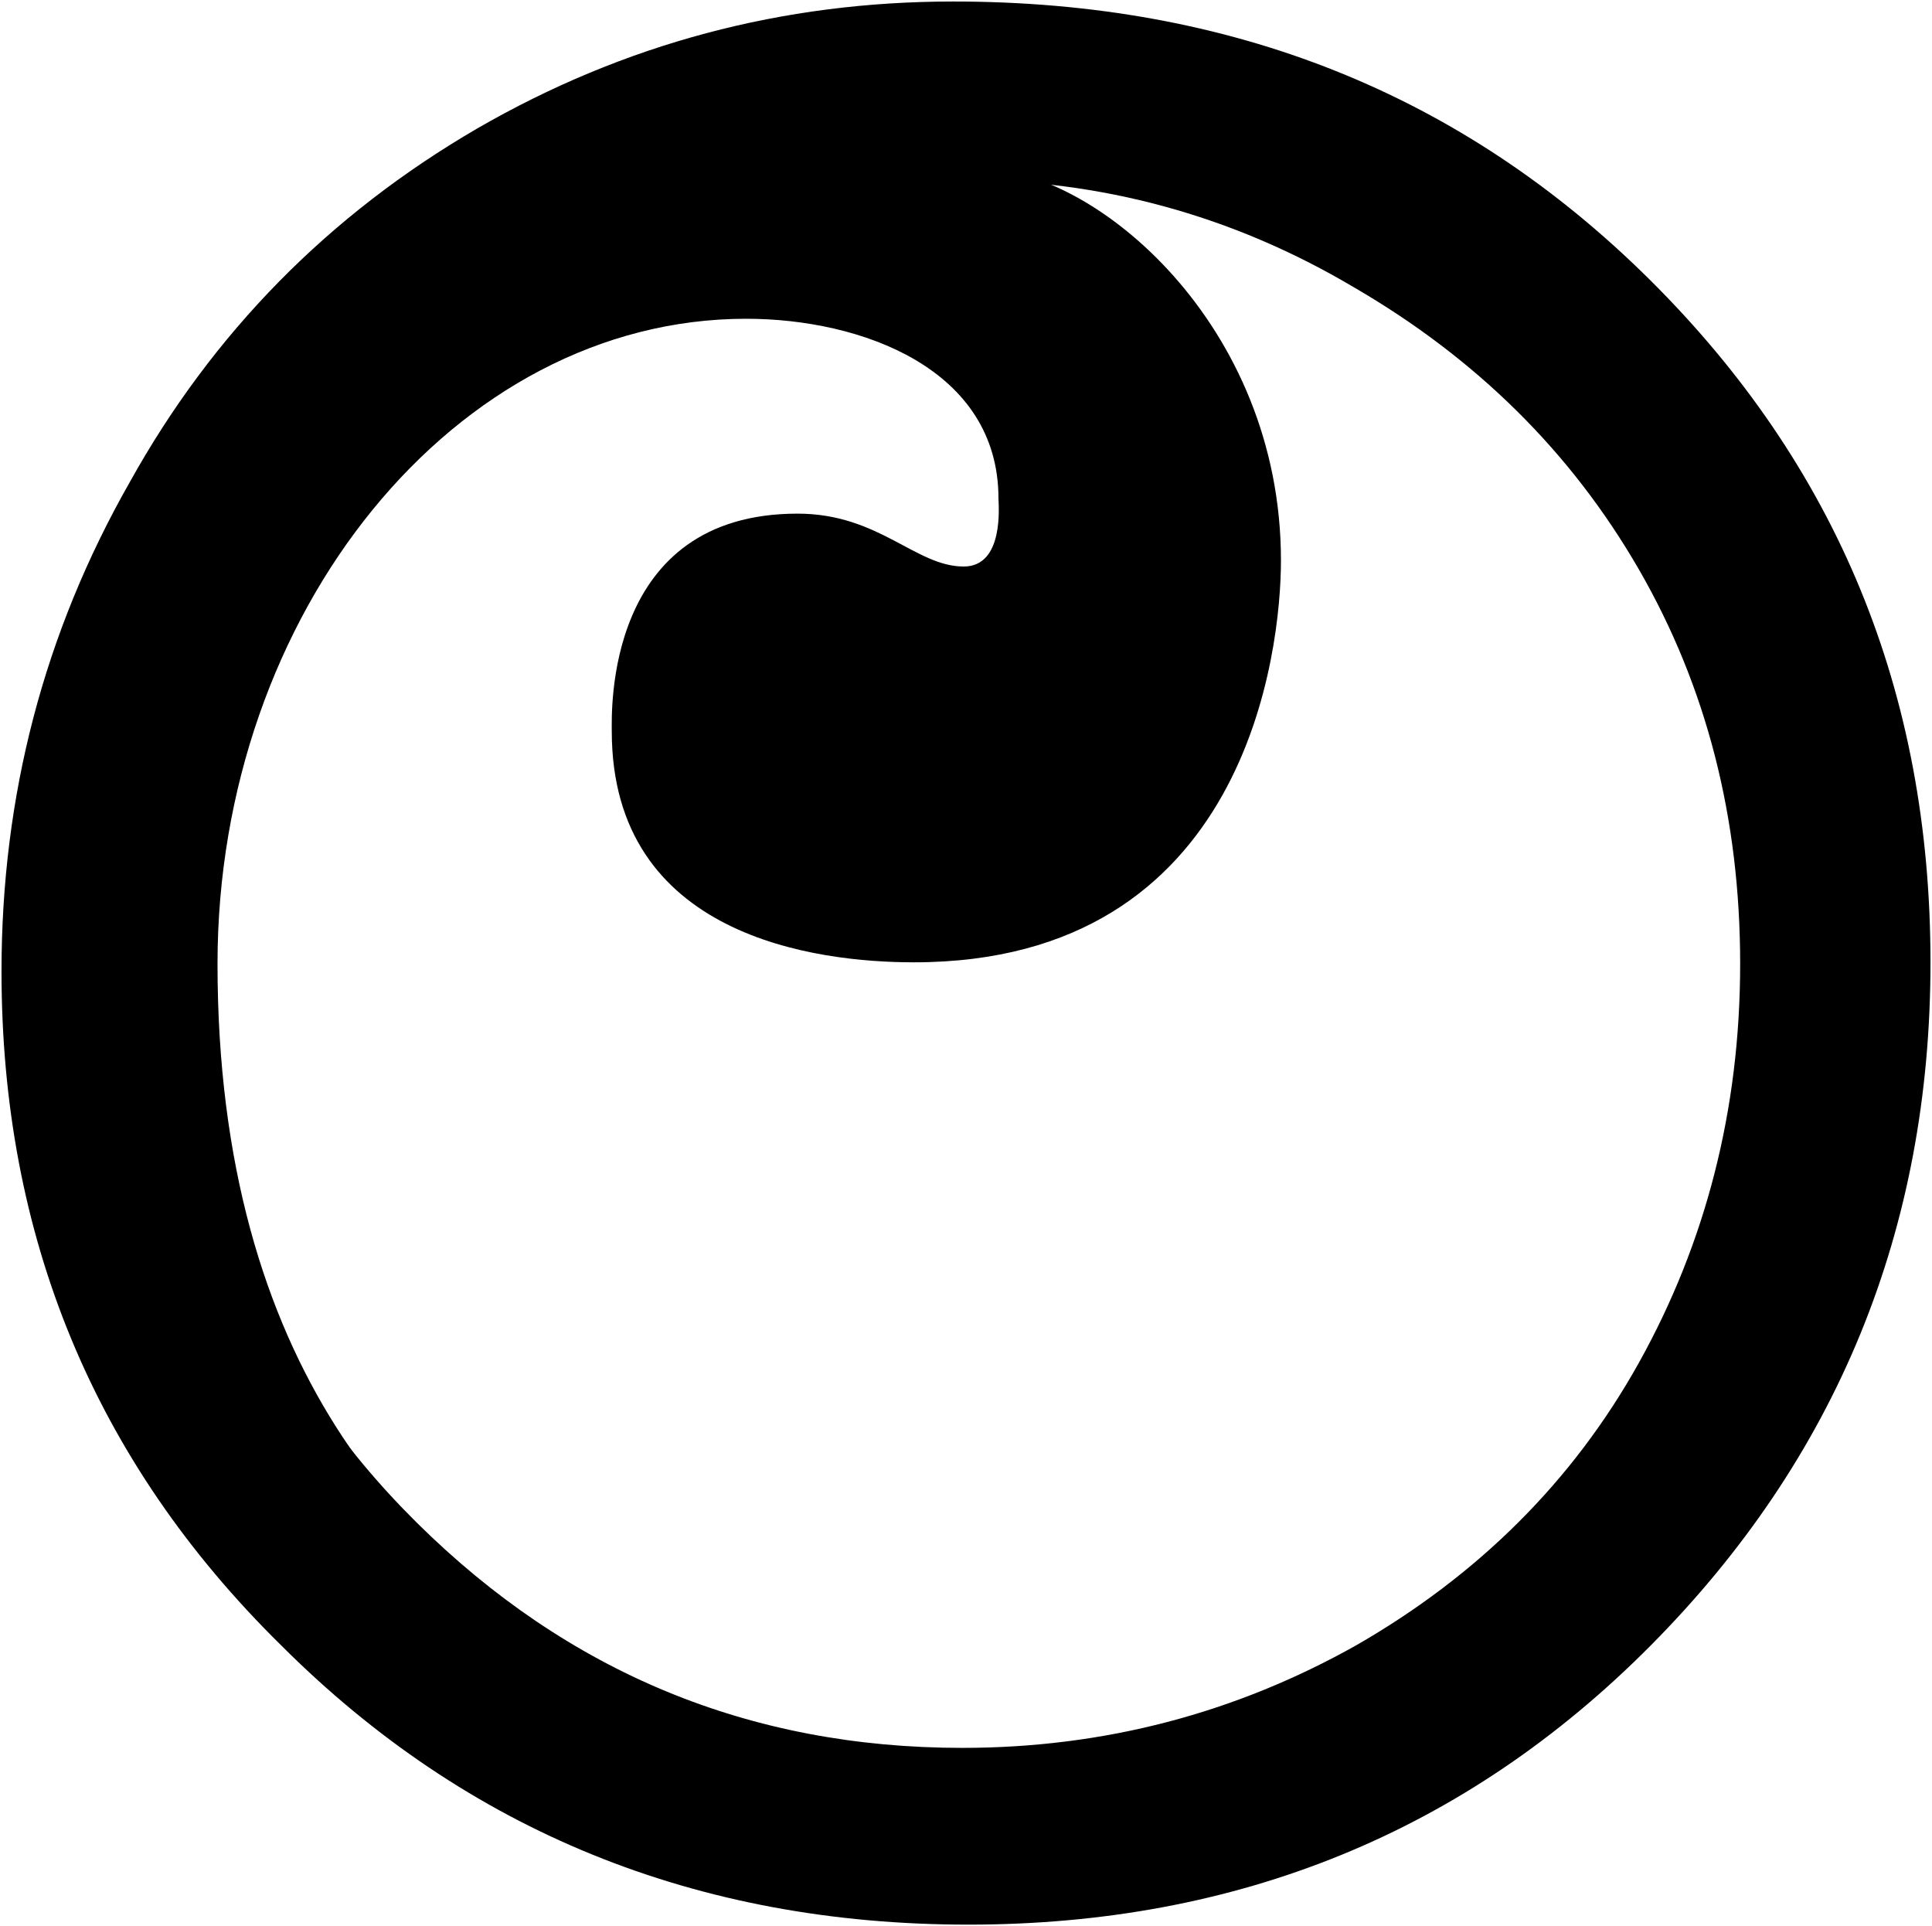 <svg xmlns="http://www.w3.org/2000/svg" viewBox="0 0 127.9 127.5">
<path d="M63.1,0.1c18.4,0,33.7,6.1,46.1,18.4c12.4,12.3,18.6,27.3,18.6,45.2c0,17.7-6.2,32.8-18.5,45.2
	c-12.3,12.4-27.4,18.5-45.2,18.5c-18,0-33.2-6.2-45.5-18.5C6.2,96.7,0.1,81.8,0.1,64.3c0-11.6,2.8-22.4,8.5-32.4
	C14.1,22,21.8,14.2,31.6,8.5C41.3,2.9,51.8,0.1,63.1,0.1z M63.7,11.9c-9,0-17.5,2.3-25.5,7s-14.3,11-18.8,18.9
	c-4.5,7.9-6.8,16.7-6.8,26.5c0,14.4,5,26.6,15,36.5c10,9.9,22,14.9,36.1,14.9c9.4,0,18.1-2.3,26.1-6.8c8-4.6,14.3-10.8,18.7-18.7
	s6.7-16.7,6.7-26.4c0-9.6-2.2-18.3-6.7-26.1s-10.8-14-18.9-18.7C81.5,14.2,72.8,11.9,63.7,11.9z"/>
<path d="M7.3,63.7c0,27.8,16.1,52.4,55.1,52.4c2.5,0-48,1-48-52.3c0-23.2,15.7-42.7,35-42.7c7.6,0,16.7,3.3,16.7,11.9
	c0,0.4,0.4,4.5-2.3,4.5c-3.2,0-5.6-3.5-11-3.5C40,34,40.5,47.2,40.5,48.4C40.5,62,54,63.7,60.5,63.7c22.1,0,24.3-20.7,24.3-26.6
	c0-15.7-12.4-25.9-19.7-25.9C15.4,11.2,7.3,63.7,7.3,63.7z"/>
</svg>
